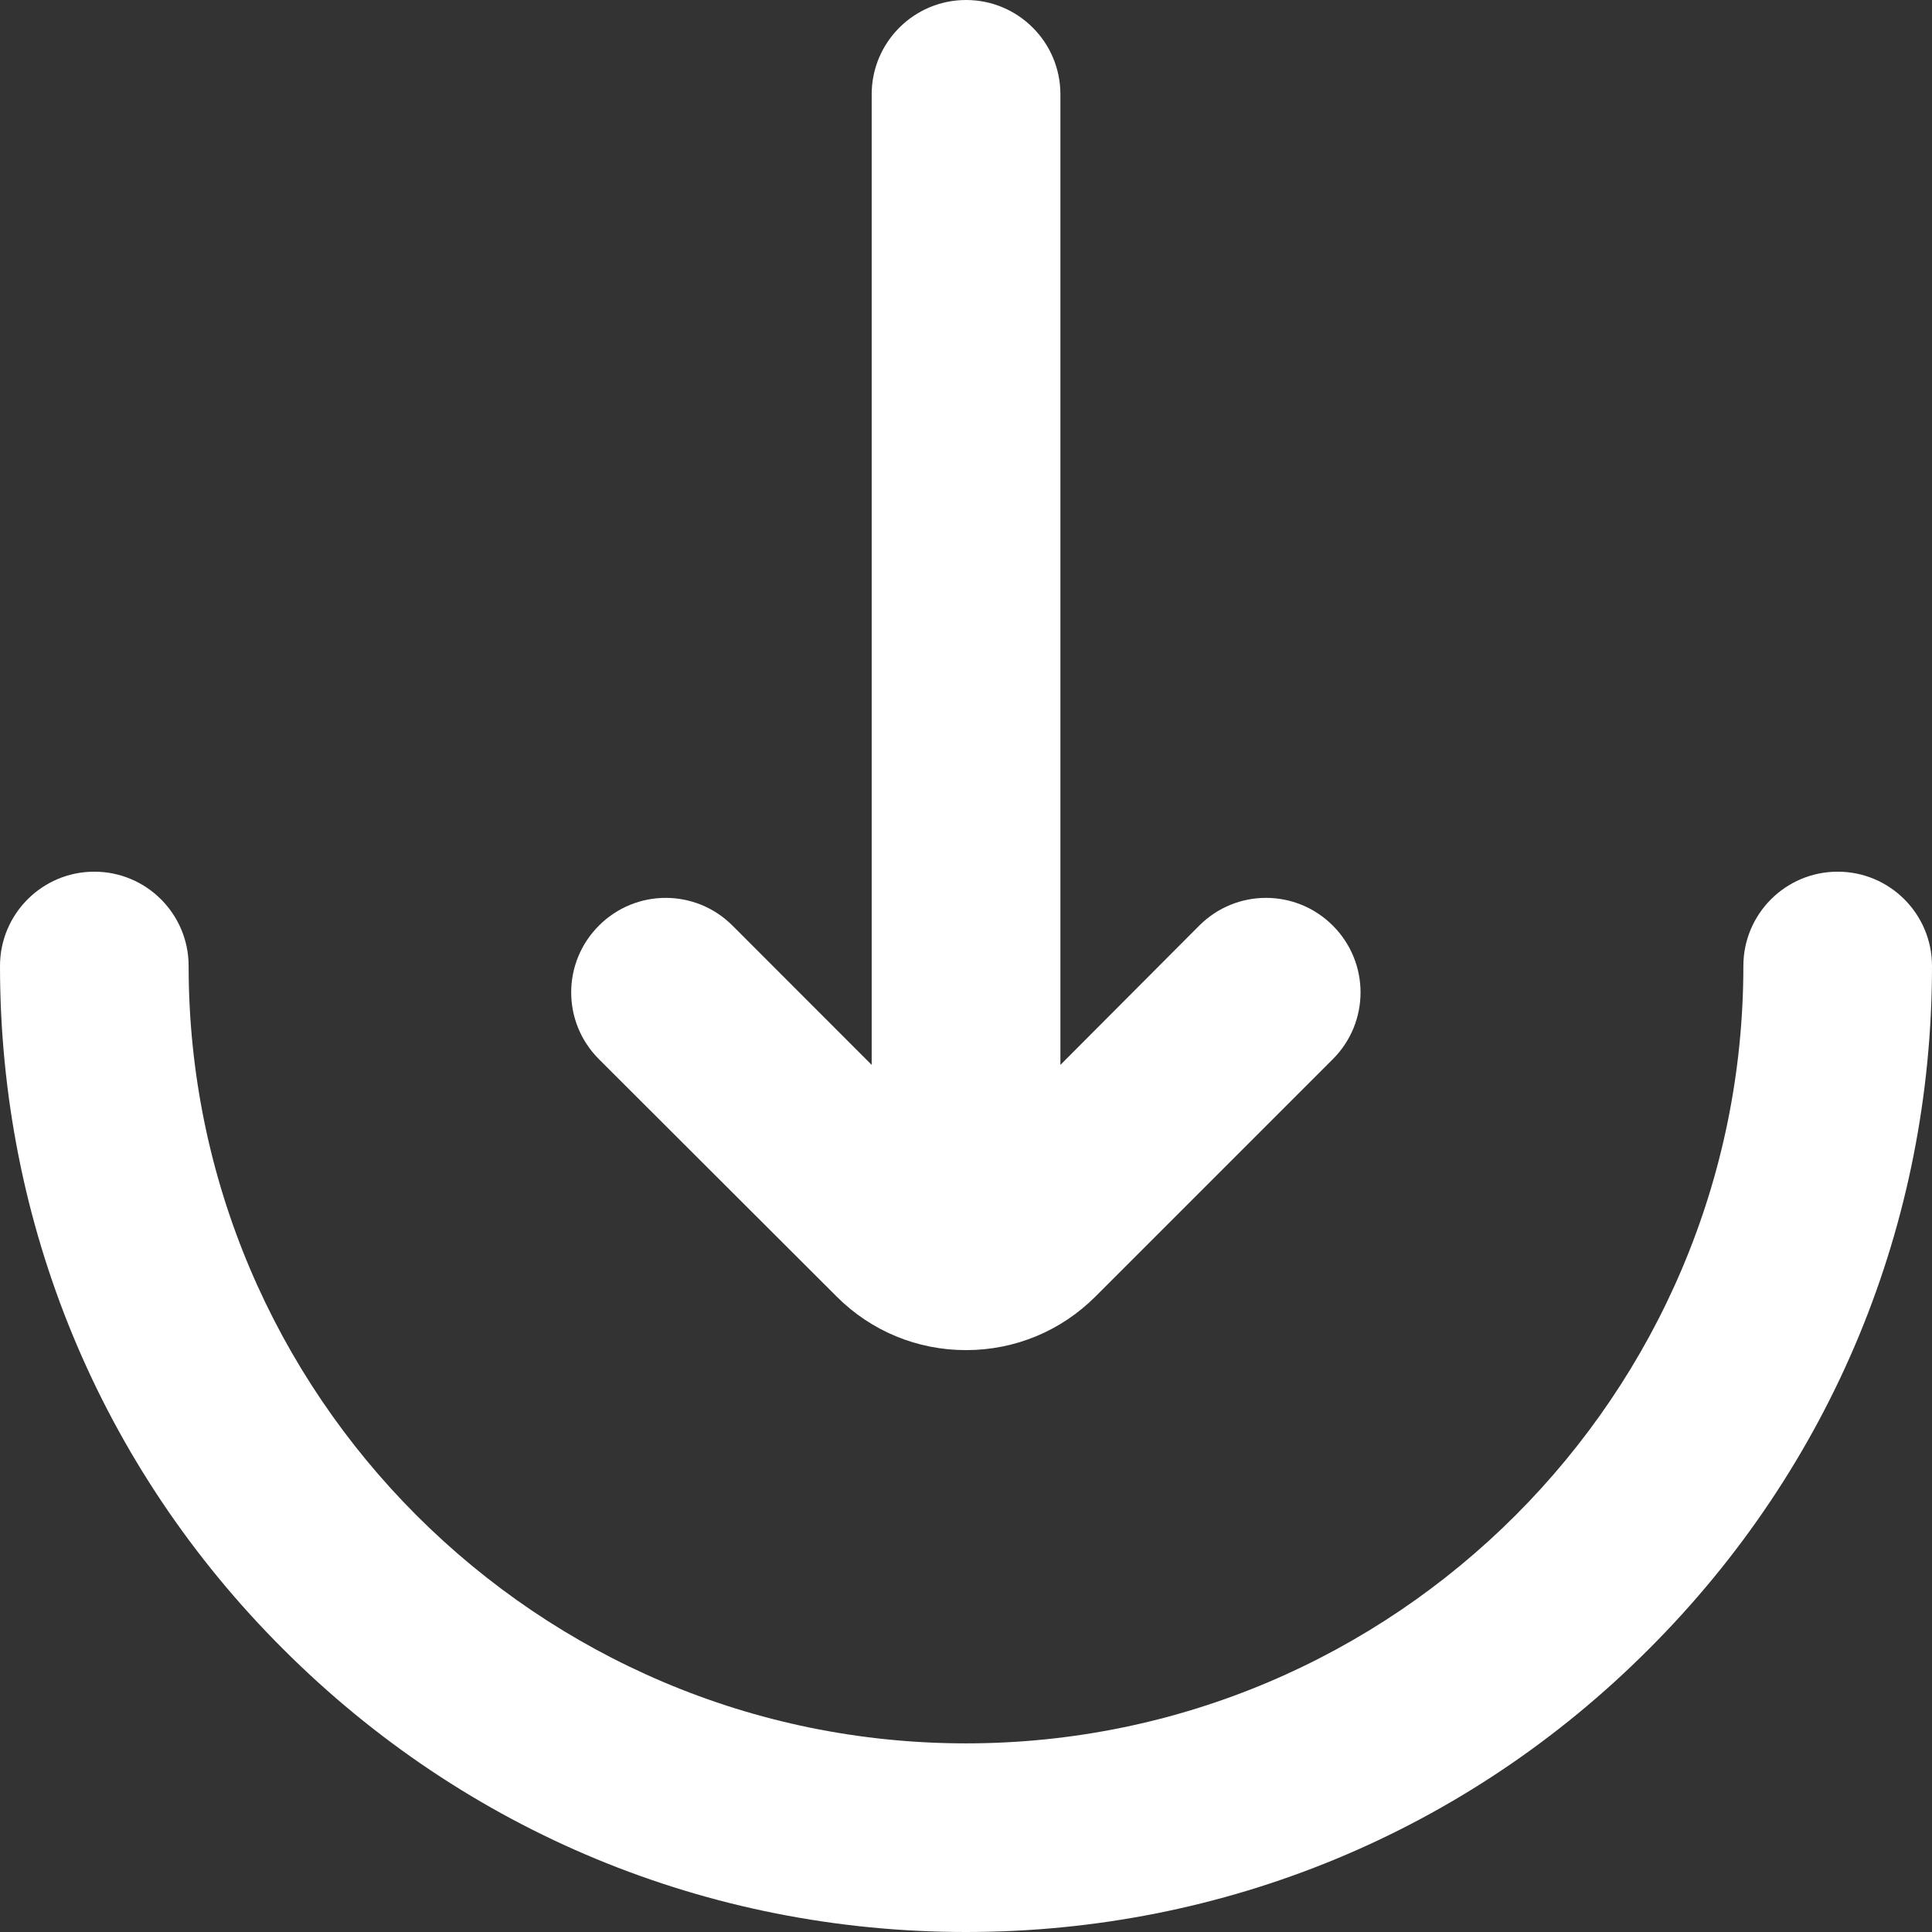 <svg width="22" height="22" viewBox="0 0 22 22" fill="none" xmlns="http://www.w3.org/2000/svg">
<rect x="0" y="0" width="22" height="22" fill="#333333" stroke="none"/>
<path d="M20.926 9.926C20.333 9.926 19.852 10.407 19.852 11C19.852 15.881 15.881 19.852 11 19.852C6.119 19.852 2.148 15.881 2.148 11C2.148 10.407 1.667 9.926 1.074 9.926C0.481 9.926 0 10.407 0 11C0 13.939 1.143 16.702 3.223 18.777C5.302 20.857 8.061 22 11 22C13.939 22 16.702 20.857 18.777 18.777C20.857 16.698 22 13.939 22 11C22 10.407 21.519 9.926 20.926 9.926Z" fill="white"/>
<path d="M9.527 14.764C9.922 15.159 10.446 15.374 11.001 15.374C11.559 15.374 12.083 15.155 12.474 14.764L15.177 12.061C15.598 11.64 15.598 10.961 15.177 10.54C14.756 10.119 14.077 10.119 13.656 10.54L12.075 12.126V1.074C12.075 0.481 11.594 0 11.001 0C10.408 0 9.926 0.481 9.926 1.074V12.126L8.341 10.54C7.92 10.119 7.241 10.119 6.82 10.54C6.399 10.961 6.399 11.64 6.82 12.061L9.527 14.764Z" fill="white"/>
</svg>
